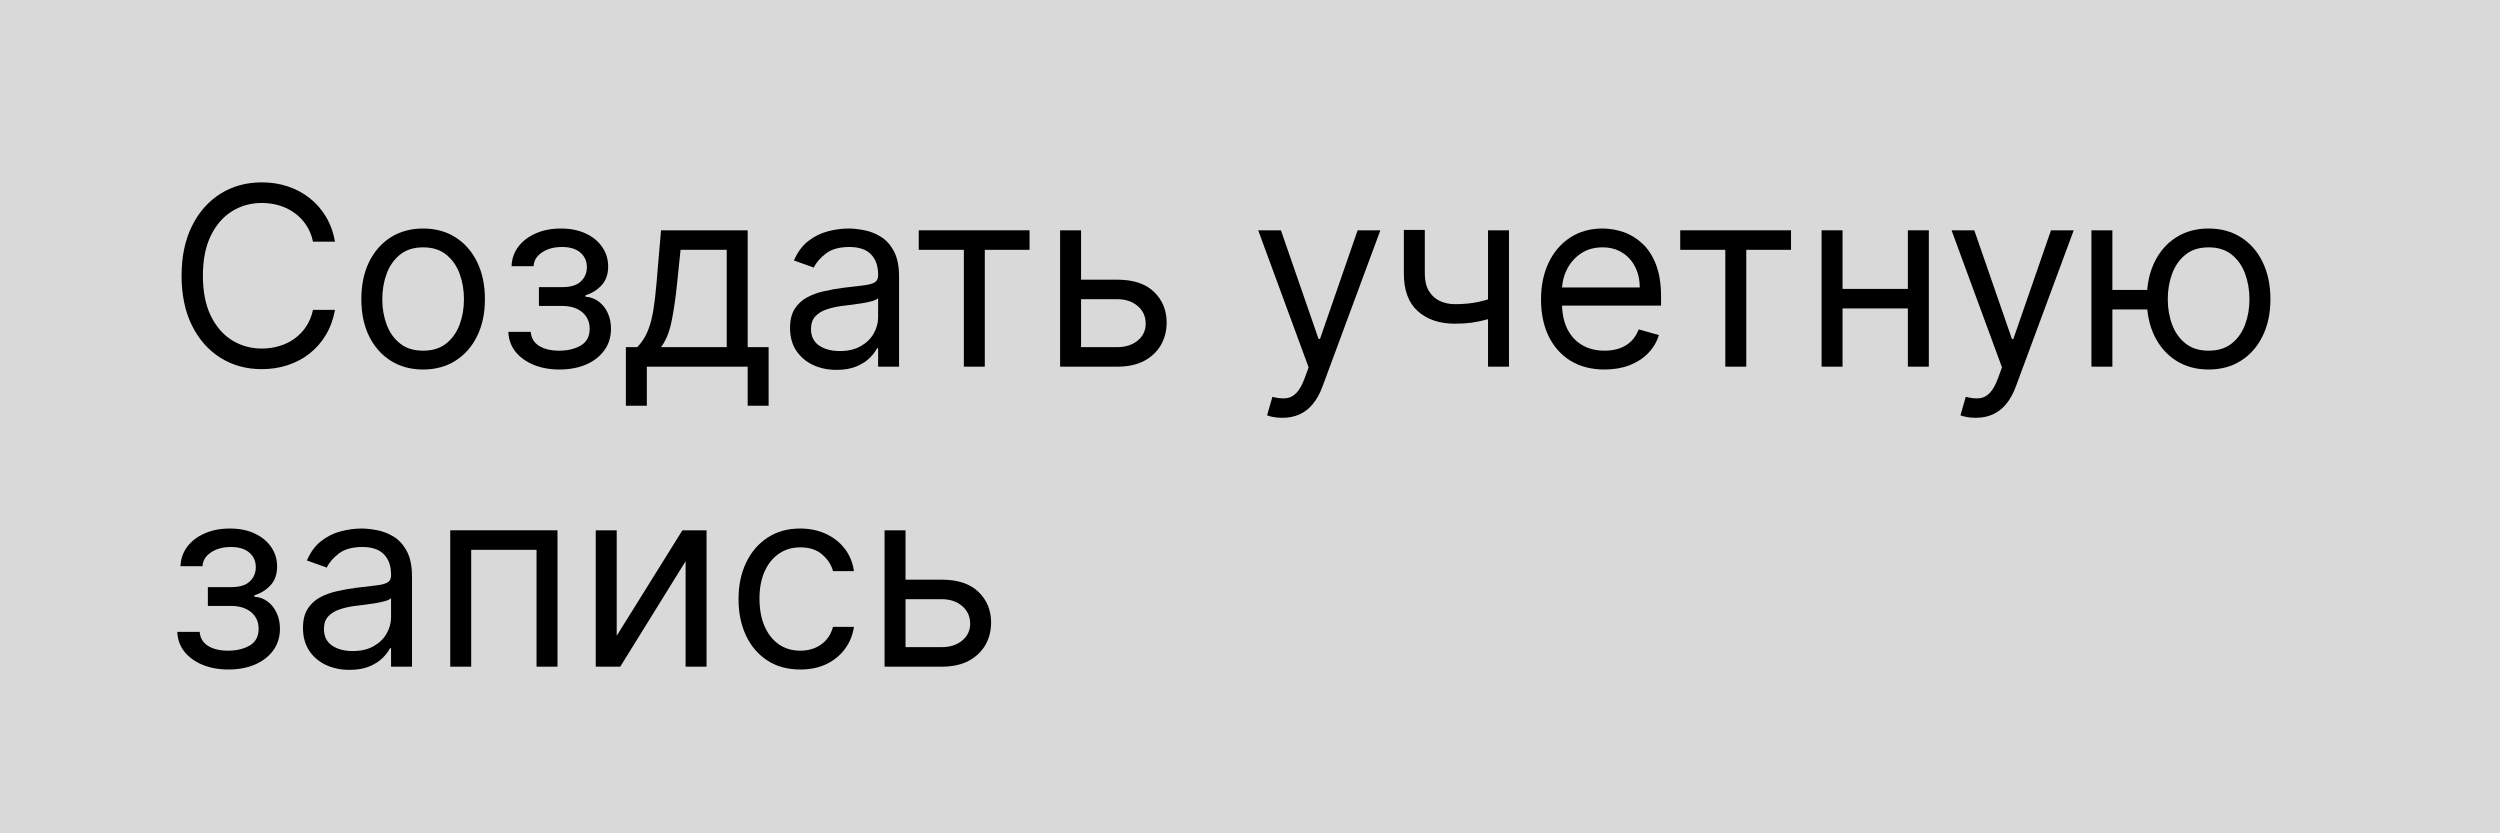 <svg width="300" height="100" viewBox="0 0 300 100" fill="none" xmlns="http://www.w3.org/2000/svg">
<path d="M0 0H300V100H0V0Z" fill="#D9D9D9"/>
<path d="M40.199 29H37.557C37.401 28.24 37.127 27.572 36.736 26.997C36.353 26.422 35.884 25.939 35.33 25.548C34.783 25.151 34.176 24.852 33.508 24.653C32.841 24.454 32.145 24.355 31.421 24.355C30.099 24.355 28.903 24.689 27.83 25.357C26.765 26.024 25.916 27.008 25.284 28.308C24.659 29.607 24.347 31.202 24.347 33.091C24.347 34.98 24.659 36.575 25.284 37.874C25.916 39.174 26.765 40.158 27.83 40.825C28.903 41.493 30.099 41.827 31.421 41.827C32.145 41.827 32.841 41.727 33.508 41.528C34.176 41.33 34.783 41.035 35.33 40.644C35.884 40.246 36.353 39.76 36.736 39.185C37.127 38.602 37.401 37.935 37.557 37.182H40.199C40 38.297 39.638 39.295 39.112 40.175C38.587 41.056 37.933 41.805 37.152 42.423C36.371 43.034 35.494 43.499 34.521 43.819C33.555 44.139 32.521 44.298 31.421 44.298C29.56 44.298 27.905 43.844 26.456 42.935C25.007 42.026 23.867 40.733 23.036 39.057C22.205 37.381 21.79 35.392 21.79 33.091C21.79 30.79 22.205 28.801 23.036 27.125C23.867 25.449 25.007 24.156 26.456 23.247C27.905 22.338 29.56 21.884 31.421 21.884C32.521 21.884 33.555 22.043 34.521 22.363C35.494 22.683 36.371 23.151 37.152 23.769C37.933 24.38 38.587 25.126 39.112 26.006C39.638 26.88 40 27.878 40.199 29Z" fill="black"/>
<path d="M50.775 44.341C49.298 44.341 48.002 43.989 46.886 43.286C45.779 42.583 44.912 41.599 44.287 40.335C43.669 39.071 43.36 37.594 43.36 35.903C43.36 34.199 43.669 32.711 44.287 31.44C44.912 30.168 45.779 29.181 46.886 28.478C48.002 27.775 49.298 27.423 50.775 27.423C52.252 27.423 53.545 27.775 54.653 28.478C55.768 29.181 56.634 30.168 57.252 31.44C57.877 32.711 58.19 34.199 58.19 35.903C58.19 37.594 57.877 39.071 57.252 40.335C56.634 41.599 55.768 42.583 54.653 43.286C53.545 43.989 52.252 44.341 50.775 44.341ZM50.775 42.082C51.897 42.082 52.821 41.795 53.545 41.219C54.269 40.644 54.806 39.888 55.154 38.95C55.502 38.013 55.676 36.997 55.676 35.903C55.676 34.81 55.502 33.791 55.154 32.846C54.806 31.901 54.269 31.138 53.545 30.555C52.821 29.973 51.897 29.682 50.775 29.682C49.653 29.682 48.73 29.973 48.005 30.555C47.281 31.138 46.745 31.901 46.397 32.846C46.048 33.791 45.874 34.81 45.874 35.903C45.874 36.997 46.048 38.013 46.397 38.95C46.745 39.888 47.281 40.644 48.005 41.219C48.73 41.795 49.653 42.082 50.775 42.082Z" fill="black"/>
<path d="M61.005 39.824H63.69C63.746 40.562 64.08 41.124 64.691 41.507C65.309 41.891 66.112 42.082 67.099 42.082C68.107 42.082 68.97 41.876 69.688 41.465C70.405 41.045 70.763 40.371 70.763 39.44C70.763 38.894 70.629 38.418 70.359 38.013C70.089 37.601 69.709 37.281 69.219 37.054C68.729 36.827 68.15 36.713 67.482 36.713H64.67V34.455H67.482C68.484 34.455 69.222 34.227 69.698 33.773C70.181 33.318 70.423 32.75 70.423 32.068C70.423 31.337 70.163 30.751 69.645 30.31C69.126 29.863 68.391 29.639 67.44 29.639C66.481 29.639 65.682 29.856 65.043 30.289C64.403 30.715 64.066 31.266 64.031 31.94H61.389C61.417 31.06 61.687 30.282 62.198 29.607C62.709 28.925 63.406 28.393 64.286 28.009C65.167 27.619 66.175 27.423 67.312 27.423C68.462 27.423 69.46 27.626 70.305 28.03C71.158 28.428 71.815 28.972 72.276 29.66C72.745 30.342 72.979 31.116 72.979 31.983C72.979 32.906 72.72 33.652 72.202 34.22C71.683 34.788 71.033 35.193 70.252 35.435V35.605C70.87 35.648 71.406 35.847 71.861 36.202C72.322 36.55 72.681 37.008 72.937 37.576C73.192 38.137 73.32 38.758 73.32 39.44C73.32 40.435 73.054 41.301 72.521 42.04C71.989 42.771 71.257 43.34 70.327 43.744C69.396 44.142 68.335 44.341 67.141 44.341C65.984 44.341 64.947 44.153 64.031 43.776C63.114 43.393 62.386 42.864 61.847 42.189C61.314 41.507 61.033 40.719 61.005 39.824Z" fill="black"/>
<path d="M75.105 48.688V41.656H76.468C76.802 41.308 77.09 40.932 77.331 40.527C77.573 40.122 77.782 39.643 77.96 39.089C78.144 38.528 78.301 37.846 78.429 37.043C78.556 36.234 78.67 35.257 78.769 34.114L79.323 27.636H89.721V41.656H92.235V48.688H89.721V44H77.619V48.688H75.105ZM79.323 41.656H87.207V29.98H81.667L81.241 34.114C81.064 35.825 80.843 37.32 80.581 38.599C80.318 39.877 79.899 40.896 79.323 41.656Z" fill="black"/>
<path d="M100.388 44.383C99.351 44.383 98.41 44.188 97.565 43.798C96.72 43.4 96.049 42.828 95.551 42.082C95.054 41.33 94.806 40.42 94.806 39.355C94.806 38.418 94.99 37.658 95.36 37.075C95.729 36.486 96.222 36.024 96.84 35.69C97.458 35.356 98.14 35.108 98.886 34.945C99.639 34.774 100.395 34.639 101.155 34.54C102.149 34.412 102.955 34.316 103.573 34.252C104.198 34.181 104.653 34.064 104.937 33.901C105.228 33.737 105.374 33.453 105.374 33.048V32.963C105.374 31.912 105.086 31.095 104.511 30.513C103.943 29.93 103.08 29.639 101.922 29.639C100.722 29.639 99.781 29.902 99.099 30.428C98.417 30.953 97.938 31.514 97.661 32.111L95.274 31.259C95.701 30.264 96.269 29.49 96.979 28.936C97.696 28.375 98.478 27.984 99.323 27.764C100.175 27.537 101.013 27.423 101.837 27.423C102.362 27.423 102.966 27.487 103.648 27.615C104.337 27.736 105.001 27.988 105.64 28.371C106.286 28.755 106.823 29.334 107.249 30.108C107.675 30.882 107.888 31.919 107.888 33.219V44H105.374V41.784H105.246C105.075 42.139 104.791 42.519 104.394 42.924C103.996 43.329 103.467 43.673 102.806 43.957C102.146 44.242 101.34 44.383 100.388 44.383ZM100.771 42.125C101.766 42.125 102.604 41.93 103.286 41.539C103.975 41.148 104.493 40.644 104.841 40.026C105.196 39.408 105.374 38.758 105.374 38.077V35.776C105.267 35.903 105.033 36.021 104.671 36.127C104.316 36.227 103.904 36.315 103.435 36.394C102.973 36.465 102.522 36.528 102.082 36.585C101.649 36.635 101.297 36.678 101.027 36.713C100.374 36.798 99.763 36.937 99.195 37.129C98.634 37.313 98.179 37.594 97.831 37.97C97.49 38.34 97.32 38.844 97.32 39.483C97.32 40.356 97.643 41.017 98.289 41.465C98.943 41.905 99.77 42.125 100.771 42.125Z" fill="black"/>
<path d="M110.25 29.98V27.636H123.546V29.98H118.176V44H115.662V29.98H110.25Z" fill="black"/>
<path d="M129.387 33.56H134.074C135.992 33.56 137.458 34.046 138.474 35.019C139.49 35.992 139.997 37.224 139.997 38.716C139.997 39.696 139.77 40.587 139.316 41.39C138.861 42.185 138.193 42.821 137.313 43.297C136.432 43.766 135.352 44 134.074 44H127.213V27.636H129.727V41.656H134.074C135.068 41.656 135.885 41.394 136.524 40.868C137.164 40.342 137.483 39.668 137.483 38.844C137.483 37.977 137.164 37.271 136.524 36.724C135.885 36.177 135.068 35.903 134.074 35.903H129.387V33.56Z" fill="black"/>
<path d="M153.881 50.136C153.455 50.136 153.075 50.101 152.741 50.03C152.408 49.966 152.177 49.902 152.049 49.838L152.688 47.622C153.299 47.778 153.839 47.835 154.308 47.793C154.776 47.75 155.192 47.541 155.554 47.164C155.923 46.795 156.261 46.195 156.566 45.364L157.035 44.085L150.984 27.636H153.711L158.228 40.676H158.398L162.915 27.636H165.643L158.697 46.386C158.384 47.231 157.997 47.931 157.536 48.485C157.074 49.046 156.538 49.462 155.927 49.731C155.323 50.001 154.641 50.136 153.881 50.136Z" fill="black"/>
<path d="M181.077 27.636V44H178.563V27.636H181.077ZM180.097 35.435V37.778C179.529 37.992 178.964 38.18 178.403 38.343C177.842 38.499 177.252 38.624 176.634 38.716C176.017 38.801 175.338 38.844 174.6 38.844C172.746 38.844 171.258 38.343 170.136 37.342C169.021 36.34 168.463 34.838 168.463 32.835V27.594H170.977V32.835C170.977 33.673 171.137 34.362 171.457 34.902C171.776 35.442 172.21 35.843 172.757 36.106C173.303 36.369 173.918 36.5 174.6 36.5C175.665 36.5 176.627 36.404 177.487 36.212C178.353 36.014 179.223 35.754 180.097 35.435Z" fill="black"/>
<path d="M192.551 44.341C190.974 44.341 189.614 43.993 188.47 43.297C187.334 42.594 186.457 41.614 185.839 40.356C185.228 39.092 184.923 37.622 184.923 35.946C184.923 34.27 185.228 32.793 185.839 31.514C186.457 30.229 187.316 29.227 188.417 28.51C189.525 27.785 190.818 27.423 192.295 27.423C193.147 27.423 193.989 27.565 194.82 27.849C195.651 28.134 196.407 28.595 197.089 29.234C197.771 29.866 198.314 30.704 198.719 31.749C199.124 32.793 199.326 34.078 199.326 35.605V36.67H186.713V34.497H196.769C196.769 33.574 196.585 32.75 196.215 32.026C195.853 31.301 195.335 30.729 194.66 30.31C193.992 29.891 193.204 29.682 192.295 29.682C191.294 29.682 190.427 29.93 189.695 30.428C188.971 30.918 188.414 31.557 188.023 32.345C187.632 33.133 187.437 33.979 187.437 34.881V36.33C187.437 37.565 187.65 38.613 188.076 39.472C188.509 40.325 189.11 40.974 189.877 41.422C190.644 41.862 191.535 42.082 192.551 42.082C193.211 42.082 193.808 41.99 194.34 41.805C194.88 41.614 195.345 41.33 195.736 40.953C196.127 40.57 196.428 40.094 196.642 39.526L199.07 40.207C198.815 41.031 198.385 41.756 197.781 42.381C197.178 42.999 196.432 43.481 195.544 43.83C194.656 44.17 193.659 44.341 192.551 44.341Z" fill="black"/>
<path d="M201.627 29.98V27.636H214.923V29.98H209.553V44H207.039V29.98H201.627Z" fill="black"/>
<path d="M229.542 34.668V37.011H220.508V34.668H229.542ZM221.104 27.636V44H218.59V27.636H221.104ZM231.46 27.636V44H228.945V27.636H231.46Z" fill="black"/>
<path d="M237.085 50.136C236.658 50.136 236.278 50.101 235.945 50.03C235.611 49.966 235.38 49.902 235.252 49.838L235.891 47.622C236.502 47.778 237.042 47.835 237.511 47.793C237.979 47.75 238.395 47.541 238.757 47.164C239.126 46.795 239.464 46.195 239.769 45.364L240.238 44.085L234.187 27.636H236.914L241.431 40.676H241.602L246.119 27.636H248.846L241.9 46.386C241.587 47.231 241.2 47.931 240.739 48.485C240.277 49.046 239.741 49.462 239.13 49.731C238.526 50.001 237.844 50.136 237.085 50.136Z" fill="black"/>
<path d="M260.005 34.795V37.139H251.355V34.795H260.005ZM253.485 27.636V44H250.971V27.636H253.485ZM265.034 44.341C263.556 44.341 262.26 43.989 261.145 43.286C260.037 42.583 259.171 41.599 258.546 40.335C257.928 39.071 257.619 37.594 257.619 35.903C257.619 34.199 257.928 32.711 258.546 31.44C259.171 30.168 260.037 29.181 261.145 28.478C262.26 27.775 263.556 27.423 265.034 27.423C266.511 27.423 267.804 27.775 268.912 28.478C270.027 29.181 270.893 30.168 271.511 31.44C272.136 32.711 272.449 34.199 272.449 35.903C272.449 37.594 272.136 39.071 271.511 40.335C270.893 41.599 270.027 42.583 268.912 43.286C267.804 43.989 266.511 44.341 265.034 44.341ZM265.034 42.082C266.156 42.082 267.079 41.795 267.804 41.219C268.528 40.644 269.064 39.888 269.412 38.95C269.76 38.013 269.934 36.997 269.934 35.903C269.934 34.81 269.76 33.791 269.412 32.846C269.064 31.901 268.528 31.138 267.804 30.555C267.079 29.973 266.156 29.682 265.034 29.682C263.912 29.682 262.988 29.973 262.264 30.555C261.539 31.138 261.003 31.901 260.655 32.846C260.307 33.791 260.133 34.81 260.133 35.903C260.133 36.997 260.307 38.013 260.655 38.95C261.003 39.888 261.539 40.644 262.264 41.219C262.988 41.795 263.912 42.082 265.034 42.082Z" fill="black"/>
<path d="M21.278 75.824H23.963C24.02 76.562 24.354 77.124 24.965 77.507C25.582 77.891 26.385 78.082 27.372 78.082C28.381 78.082 29.244 77.876 29.961 77.465C30.678 77.046 31.037 76.371 31.037 75.44C31.037 74.894 30.902 74.418 30.632 74.013C30.362 73.601 29.982 73.281 29.492 73.054C29.002 72.827 28.423 72.713 27.756 72.713H24.943V70.454H27.756C28.757 70.454 29.496 70.227 29.972 69.773C30.454 69.318 30.696 68.75 30.696 68.068C30.696 67.337 30.437 66.751 29.918 66.31C29.4 65.863 28.665 65.639 27.713 65.639C26.754 65.639 25.955 65.856 25.316 66.289C24.677 66.715 24.34 67.266 24.304 67.94H21.662C21.69 67.06 21.96 66.282 22.472 65.607C22.983 64.925 23.679 64.393 24.56 64.009C25.44 63.619 26.449 63.423 27.585 63.423C28.736 63.423 29.734 63.626 30.579 64.031C31.431 64.428 32.088 64.972 32.55 65.66C33.019 66.342 33.253 67.117 33.253 67.983C33.253 68.906 32.994 69.652 32.475 70.22C31.957 70.788 31.307 71.193 30.526 71.435V71.605C31.143 71.648 31.68 71.847 32.134 72.202C32.596 72.55 32.955 73.008 33.21 73.576C33.466 74.137 33.594 74.758 33.594 75.44C33.594 76.435 33.327 77.301 32.795 78.04C32.262 78.771 31.53 79.34 30.6 79.744C29.67 80.142 28.608 80.341 27.415 80.341C26.257 80.341 25.22 80.153 24.304 79.776C23.388 79.393 22.66 78.864 22.12 78.189C21.587 77.507 21.307 76.719 21.278 75.824Z" fill="black"/>
<path d="M41.941 80.383C40.904 80.383 39.963 80.188 39.117 79.798C38.272 79.4 37.601 78.828 37.104 78.082C36.607 77.329 36.358 76.421 36.358 75.355C36.358 74.418 36.543 73.658 36.912 73.075C37.282 72.486 37.775 72.024 38.393 71.69C39.011 71.356 39.693 71.108 40.439 70.945C41.191 70.774 41.948 70.639 42.708 70.54C43.702 70.412 44.508 70.316 45.126 70.252C45.751 70.181 46.206 70.064 46.49 69.901C46.781 69.737 46.926 69.453 46.926 69.048V68.963C46.926 67.912 46.639 67.095 46.064 66.513C45.495 65.93 44.633 65.639 43.475 65.639C42.275 65.639 41.334 65.902 40.652 66.428C39.97 66.953 39.49 67.514 39.213 68.111L36.827 67.258C37.253 66.264 37.821 65.49 38.532 64.936C39.249 64.375 40.03 63.984 40.875 63.764C41.728 63.537 42.566 63.423 43.39 63.423C43.915 63.423 44.519 63.487 45.201 63.615C45.89 63.736 46.554 63.988 47.193 64.371C47.839 64.755 48.375 65.334 48.801 66.108C49.228 66.882 49.441 67.919 49.441 69.219V80H46.926V77.784H46.799C46.628 78.139 46.344 78.519 45.946 78.924C45.549 79.329 45.02 79.673 44.359 79.957C43.699 80.242 42.892 80.383 41.941 80.383ZM42.324 78.125C43.319 78.125 44.157 77.93 44.838 77.539C45.527 77.148 46.046 76.644 46.394 76.026C46.749 75.408 46.926 74.758 46.926 74.077V71.776C46.82 71.903 46.586 72.021 46.223 72.127C45.868 72.227 45.456 72.315 44.988 72.394C44.526 72.465 44.075 72.528 43.635 72.585C43.201 72.635 42.85 72.678 42.58 72.713C41.926 72.798 41.316 72.937 40.748 73.129C40.186 73.313 39.732 73.594 39.384 73.97C39.043 74.34 38.873 74.844 38.873 75.483C38.873 76.356 39.196 77.017 39.842 77.465C40.495 77.905 41.323 78.125 42.324 78.125Z" fill="black"/>
<path d="M54.03 80V63.636H66.899V80H64.385V65.98H56.544V80H54.03Z" fill="black"/>
<path d="M74.005 76.293L81.888 63.636H84.786V80H82.272V67.344L74.431 80H71.491V63.636H74.005V76.293Z" fill="black"/>
<path d="M96.039 80.341C94.505 80.341 93.184 79.979 92.076 79.254C90.968 78.53 90.115 77.532 89.519 76.261C88.922 74.989 88.624 73.537 88.624 71.903C88.624 70.242 88.929 68.775 89.54 67.504C90.158 66.225 91.017 65.227 92.118 64.51C93.226 63.785 94.519 63.423 95.996 63.423C97.147 63.423 98.184 63.636 99.107 64.062C100.03 64.489 100.787 65.085 101.376 65.852C101.966 66.619 102.331 67.514 102.473 68.537H99.959C99.767 67.791 99.341 67.131 98.681 66.555C98.027 65.973 97.147 65.682 96.039 65.682C95.059 65.682 94.199 65.938 93.461 66.449C92.729 66.953 92.157 67.667 91.745 68.59C91.341 69.506 91.138 70.582 91.138 71.818C91.138 73.082 91.337 74.183 91.735 75.121C92.14 76.058 92.708 76.786 93.439 77.305C94.178 77.823 95.044 78.082 96.039 78.082C96.692 78.082 97.285 77.969 97.818 77.742C98.35 77.514 98.802 77.188 99.171 76.761C99.54 76.335 99.803 75.824 99.959 75.227H102.473C102.331 76.193 101.98 77.063 101.419 77.837C100.865 78.604 100.13 79.215 99.213 79.67C98.304 80.117 97.246 80.341 96.039 80.341Z" fill="black"/>
<path d="M108.322 69.56H113.01C114.927 69.56 116.394 70.046 117.409 71.019C118.425 71.992 118.933 73.224 118.933 74.716C118.933 75.696 118.706 76.587 118.251 77.39C117.797 78.185 117.129 78.821 116.248 79.297C115.368 79.766 114.288 80 113.01 80H106.149V63.636H108.663V77.656H113.01C114.004 77.656 114.821 77.394 115.46 76.868C116.099 76.342 116.419 75.668 116.419 74.844C116.419 73.977 116.099 73.271 115.46 72.724C114.821 72.177 114.004 71.903 113.01 71.903H108.322V69.56Z" fill="black"/>
</svg>
